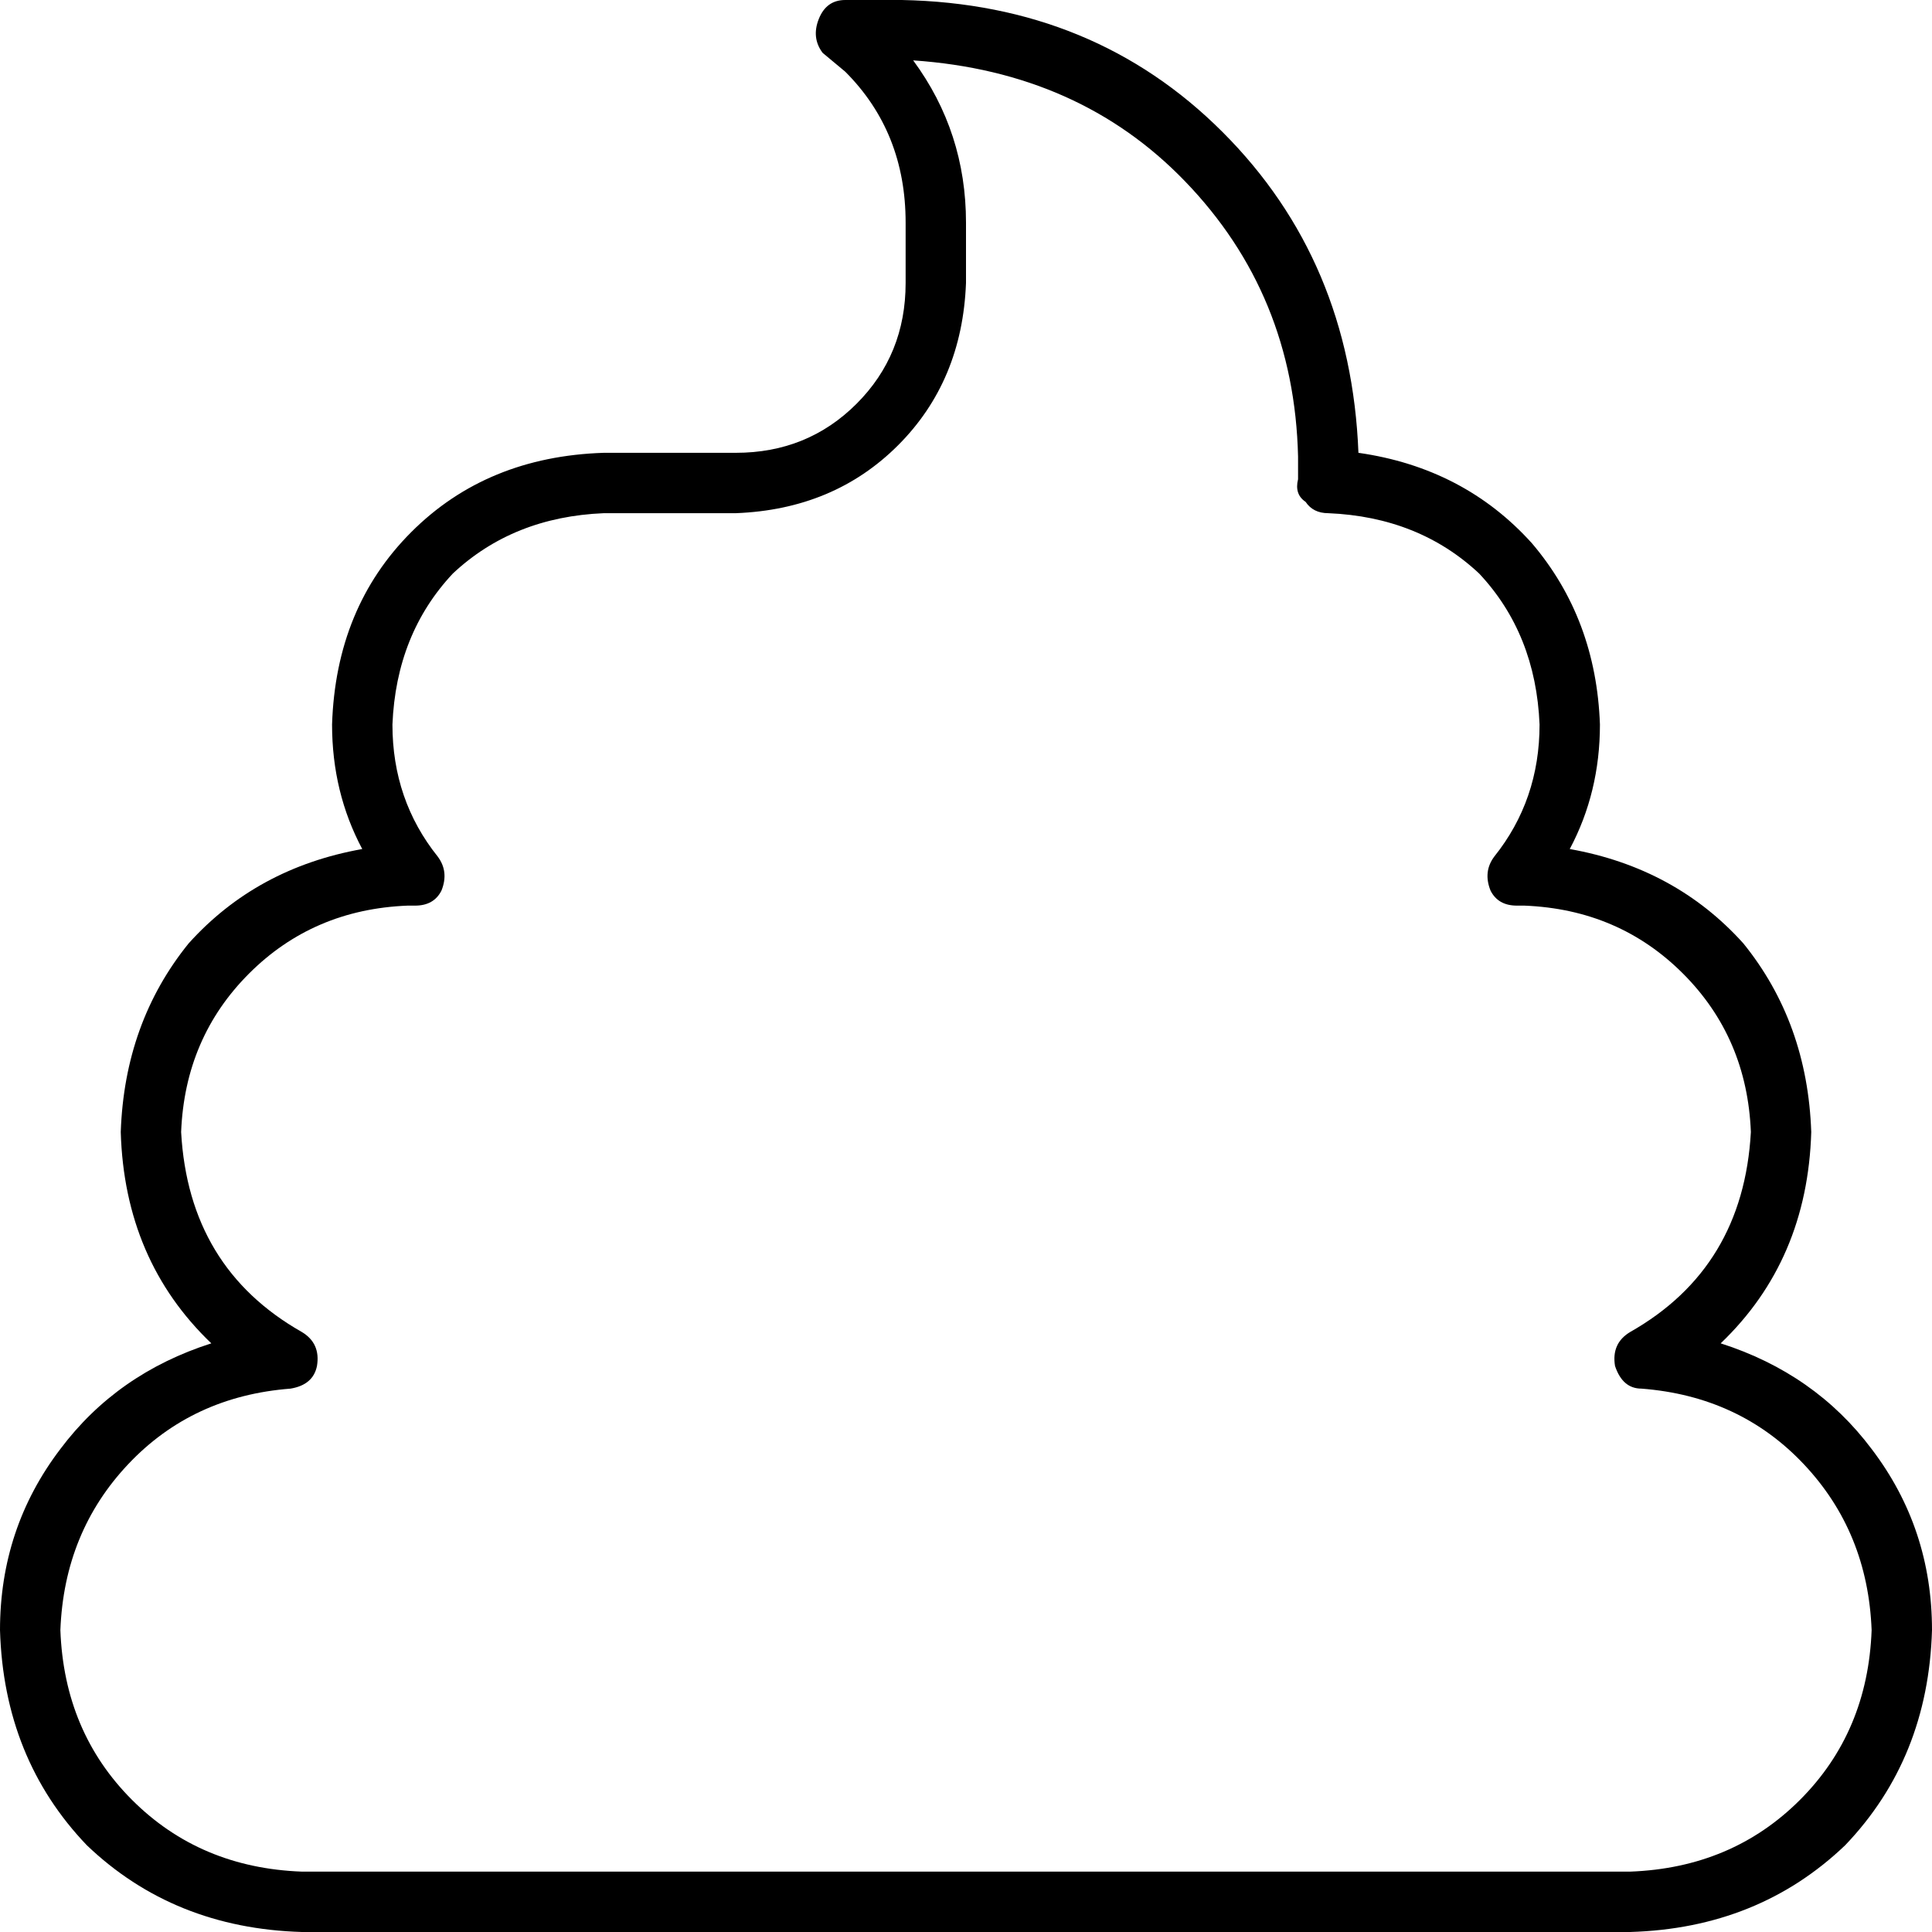 <svg xmlns="http://www.w3.org/2000/svg" viewBox="0 0 512 512">
  <path d="M 217 5 Q 219 0 224 0 L 239 0 L 239 0 Q 290 1 324 35 Q 358 69 360 120 Q 388 124 406 144 Q 423 164 424 192 Q 424 210 416 225 Q 444 230 462 250 Q 479 271 480 300 Q 479 334 456 356 Q 481 364 496 384 Q 512 405 512 432 Q 511 466 489 489 Q 466 511 432 512 L 80 512 L 80 512 Q 46 511 23 489 Q 1 466 0 432 Q 0 405 16 384 Q 31 364 56 356 Q 33 334 32 300 Q 33 271 50 250 Q 68 230 96 225 Q 88 210 88 192 Q 89 161 109 141 Q 129 121 160 120 L 183 120 L 195 120 Q 214 120 227 107 Q 240 94 240 75 L 240 59 L 240 59 Q 240 35 224 19 L 218 14 L 218 14 Q 215 10 217 5 L 217 5 Z M 242 16 Q 256 35 256 59 L 256 75 L 256 75 Q 255 101 238 118 Q 221 135 195 136 L 183 136 L 160 136 Q 136 137 120 152 Q 105 168 104 192 Q 104 212 116 227 Q 119 231 117 236 Q 115 240 110 240 L 108 240 L 108 240 Q 83 241 66 258 Q 49 275 48 300 Q 50 336 80 353 Q 85 356 84 362 Q 83 367 77 368 Q 51 370 34 388 Q 17 406 16 432 Q 17 459 35 477 Q 53 495 80 496 L 432 496 L 432 496 Q 459 495 477 477 Q 495 459 496 432 Q 495 406 478 388 Q 461 370 435 368 Q 430 368 428 362 Q 427 356 432 353 Q 462 336 464 300 Q 463 275 446 258 Q 429 241 404 240 L 402 240 L 402 240 Q 397 240 395 236 Q 393 231 396 227 Q 408 212 408 192 Q 407 168 392 152 Q 376 137 352 136 L 352 136 L 352 136 Q 348 136 346 133 Q 343 131 344 127 Q 344 124 344 121 Q 343 78 314 48 Q 286 19 242 16 L 242 16 Z" />
</svg>